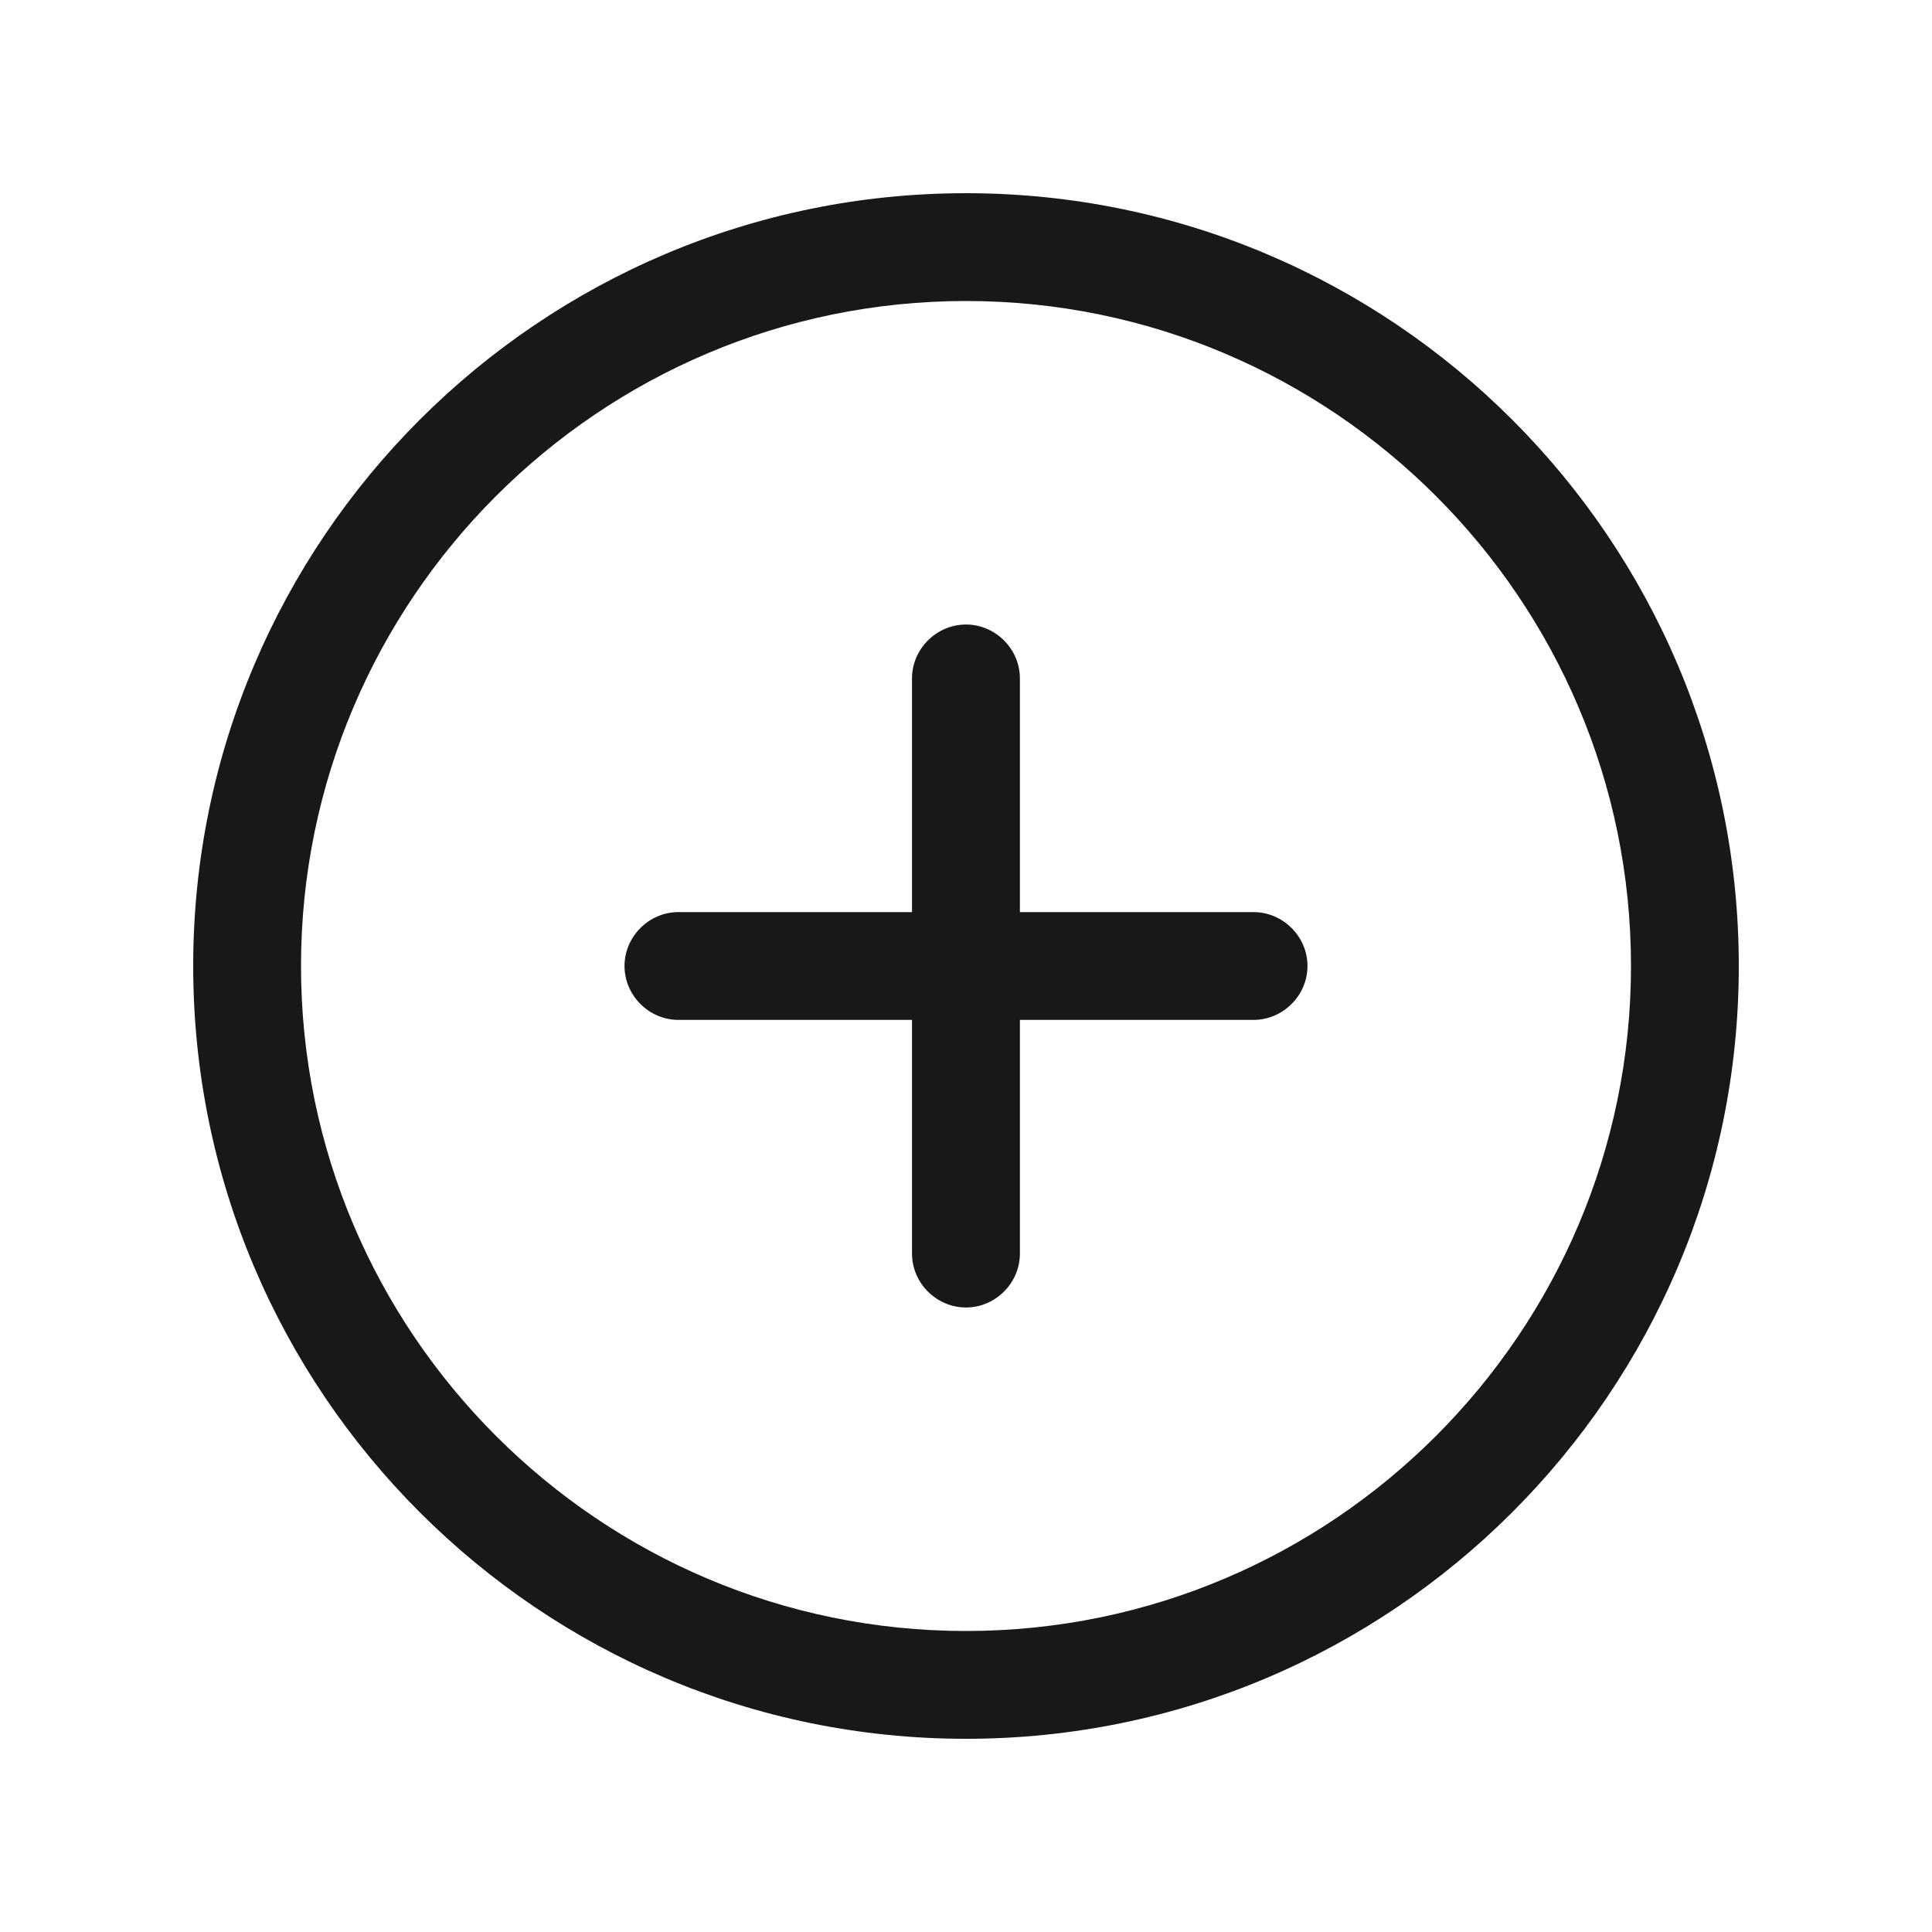 <svg width="20" height="20" viewBox="0 0 20 20" fill="none" xmlns="http://www.w3.org/2000/svg">
<path d="M10 18C5.587 18 2 14.413 2 10C2 5.587 5.587 2 10 2C14.413 2 18 5.587 18 10C18 14.413 14.413 18 10 18ZM10 3.116C6.205 3.116 3.116 6.205 3.116 10C3.116 13.795 6.205 16.884 10 16.884C13.795 16.884 16.884 13.795 16.884 10C16.884 6.205 13.795 3.116 10 3.116Z" fill="#18181B"/>
<path d="M12.976 10.558H7.023C6.718 10.558 6.465 10.305 6.465 10C6.465 9.695 6.718 9.442 7.023 9.442H12.976C13.282 9.442 13.535 9.695 13.535 10C13.535 10.305 13.282 10.558 12.976 10.558Z" fill="#18181B"/>
<path d="M10 13.535C9.694 13.535 9.441 13.282 9.441 12.977V7.023C9.441 6.718 9.694 6.465 10 6.465C10.305 6.465 10.558 6.718 10.558 7.023V12.977C10.558 13.282 10.305 13.535 10 13.535Z" fill="#18181B"/>
</svg>
